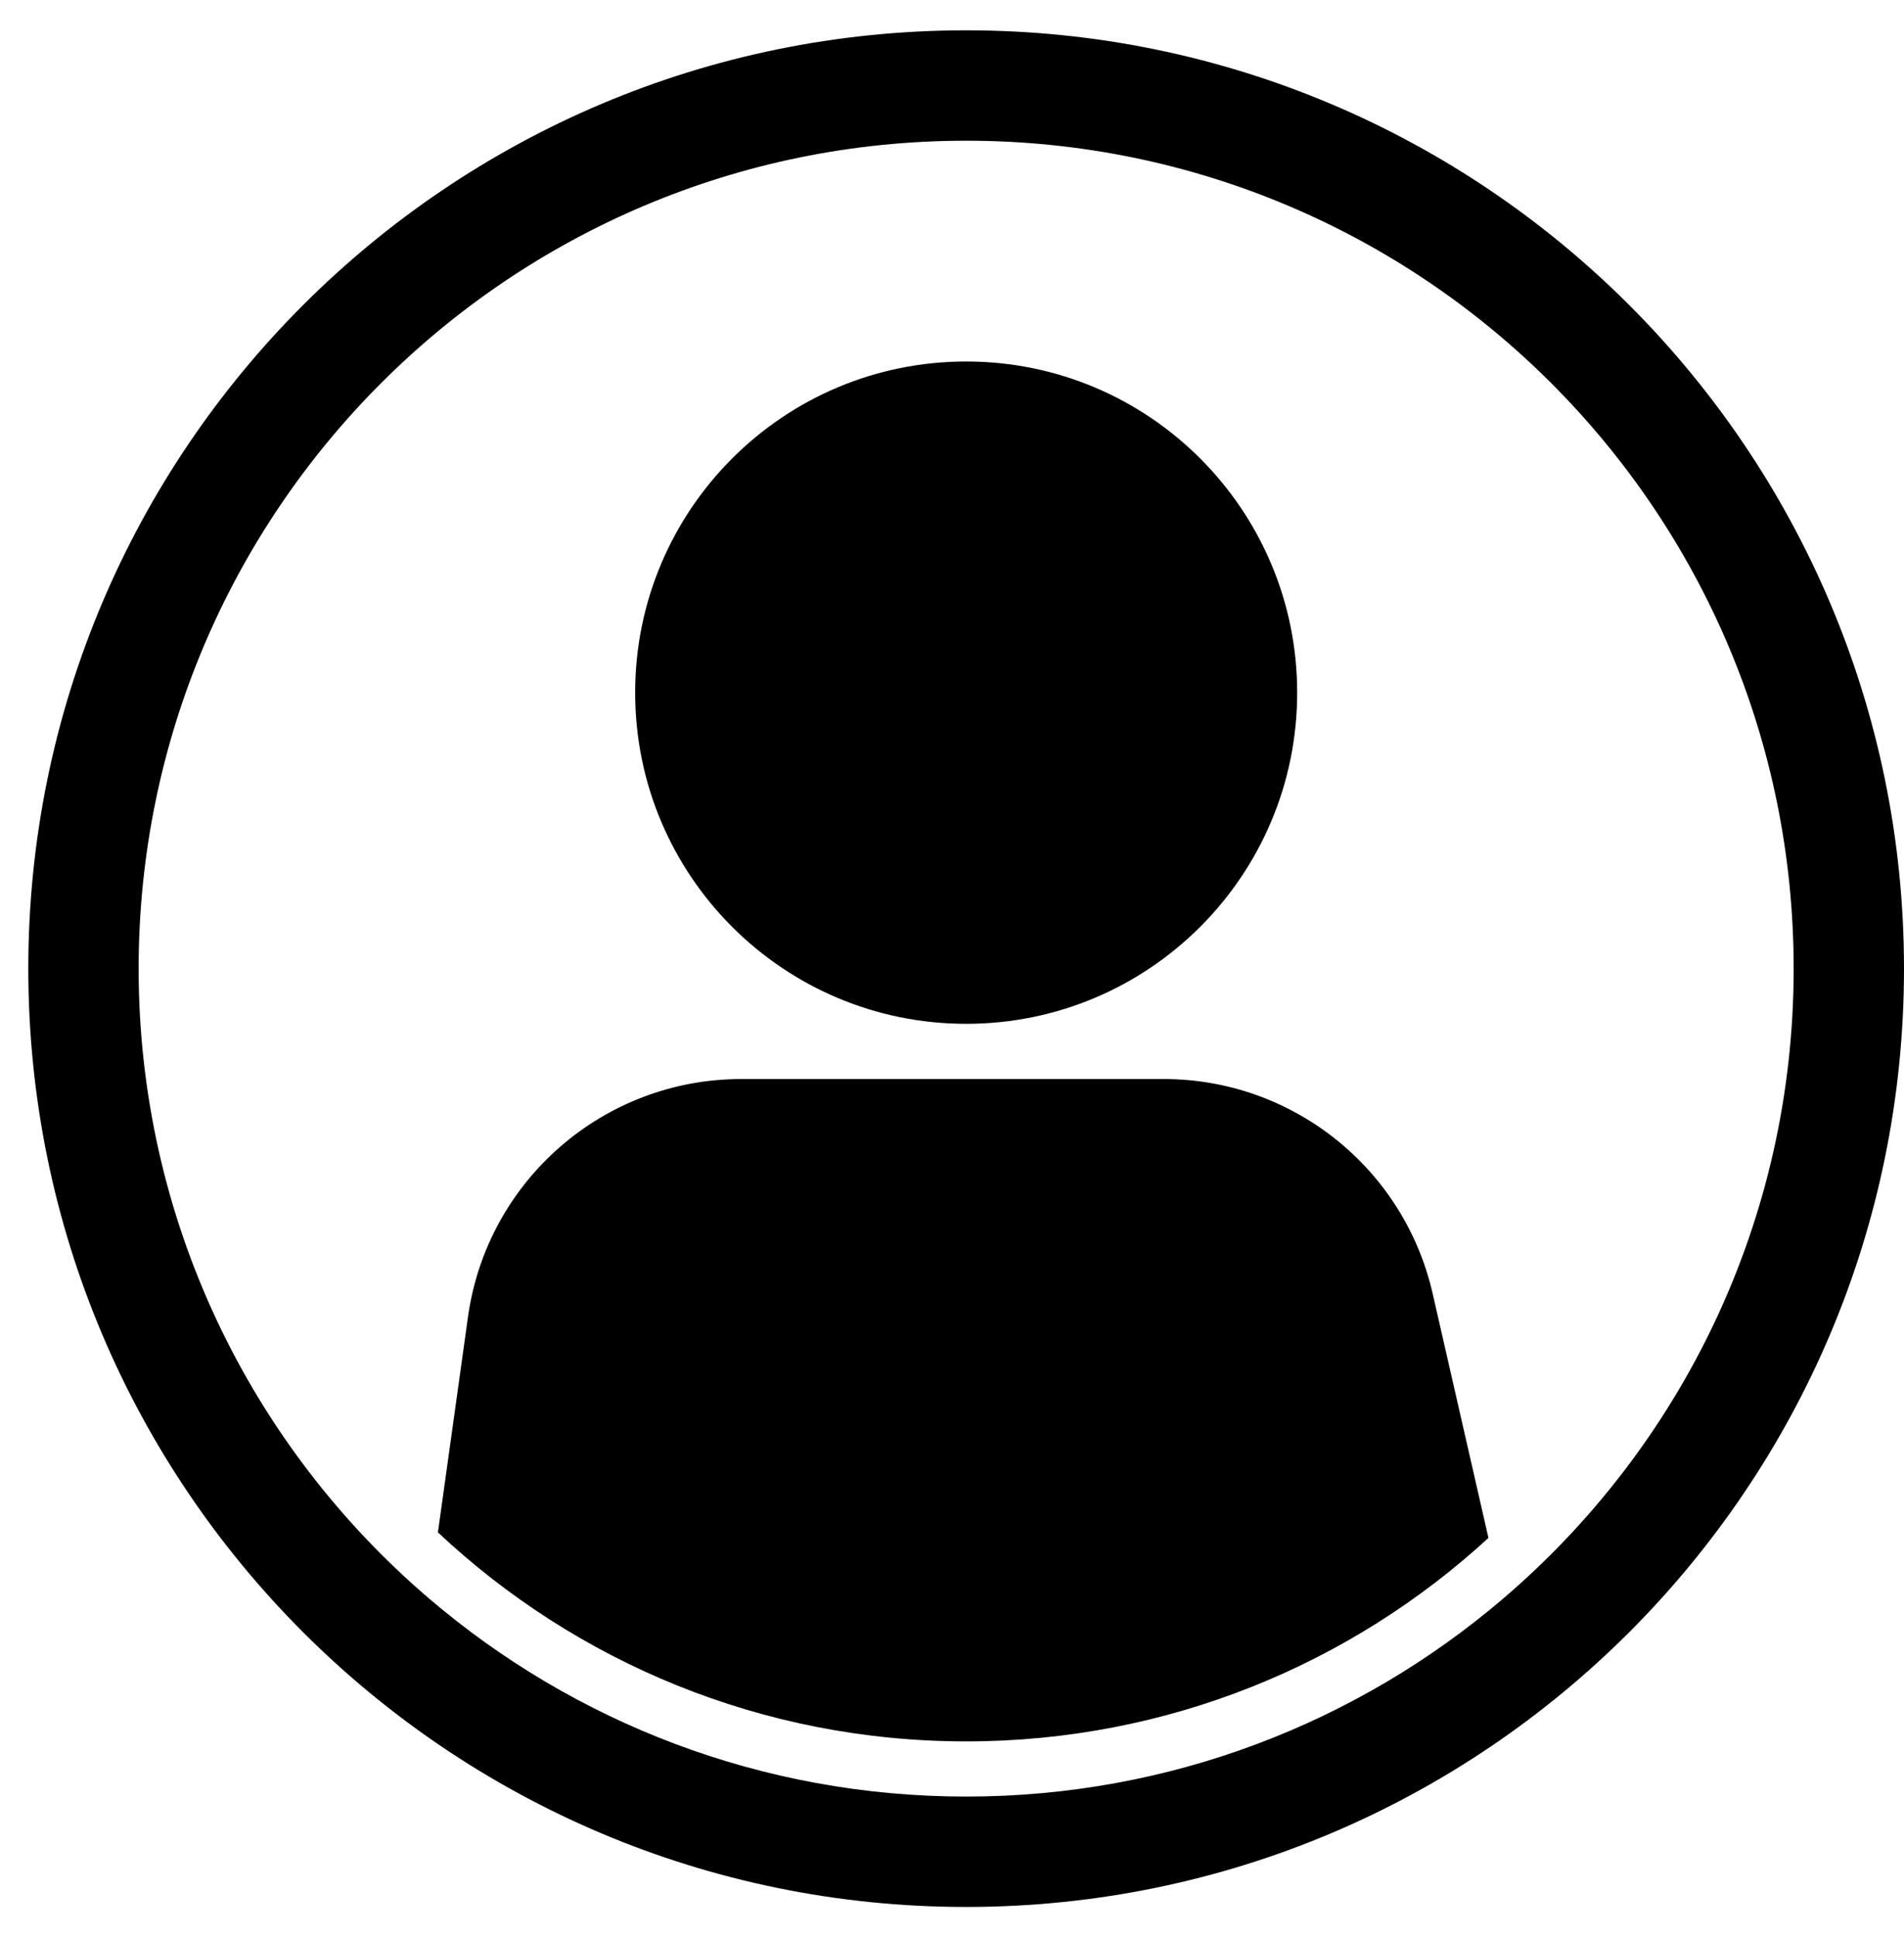 <svg width="59" height="60" viewBox="0 0 59 60" fill="none" xmlns="http://www.w3.org/2000/svg">
<path d="M13.57 47.46L14.502 40.784C15.092 36.561 18.704 33.419 22.968 33.419H36.061C40.048 33.419 43.505 36.175 44.394 40.062L46.123 47.631C41.863 51.544 36.18 53.933 29.939 53.933C23.607 53.933 17.85 51.474 13.57 47.46Z" fill="black"/>
<path d="M29.939 31.709C35.603 31.709 40.196 27.117 40.196 21.453C40.196 15.788 35.603 11.196 29.939 11.196C24.274 11.196 19.682 15.788 19.682 21.453C19.682 27.117 24.274 31.709 29.939 31.709Z" fill="black"/>
<path fill-rule="evenodd" clip-rule="evenodd" d="M29.939 59.061C45.989 59.061 59 46.05 59 30C59 13.95 45.989 0.939 29.939 0.939C13.889 0.939 0.877 13.95 0.877 30C0.877 46.05 13.889 59.061 29.939 59.061ZM13.285 49.499C7.784 44.796 4.296 37.805 4.296 30C4.296 15.838 15.777 4.358 29.939 4.358C44.101 4.358 55.581 15.838 55.581 30C55.581 37.822 52.079 44.826 46.557 49.529C42.081 53.341 36.279 55.642 29.939 55.642C23.582 55.642 17.766 53.329 13.285 49.499Z" fill="black"/>
</svg>
